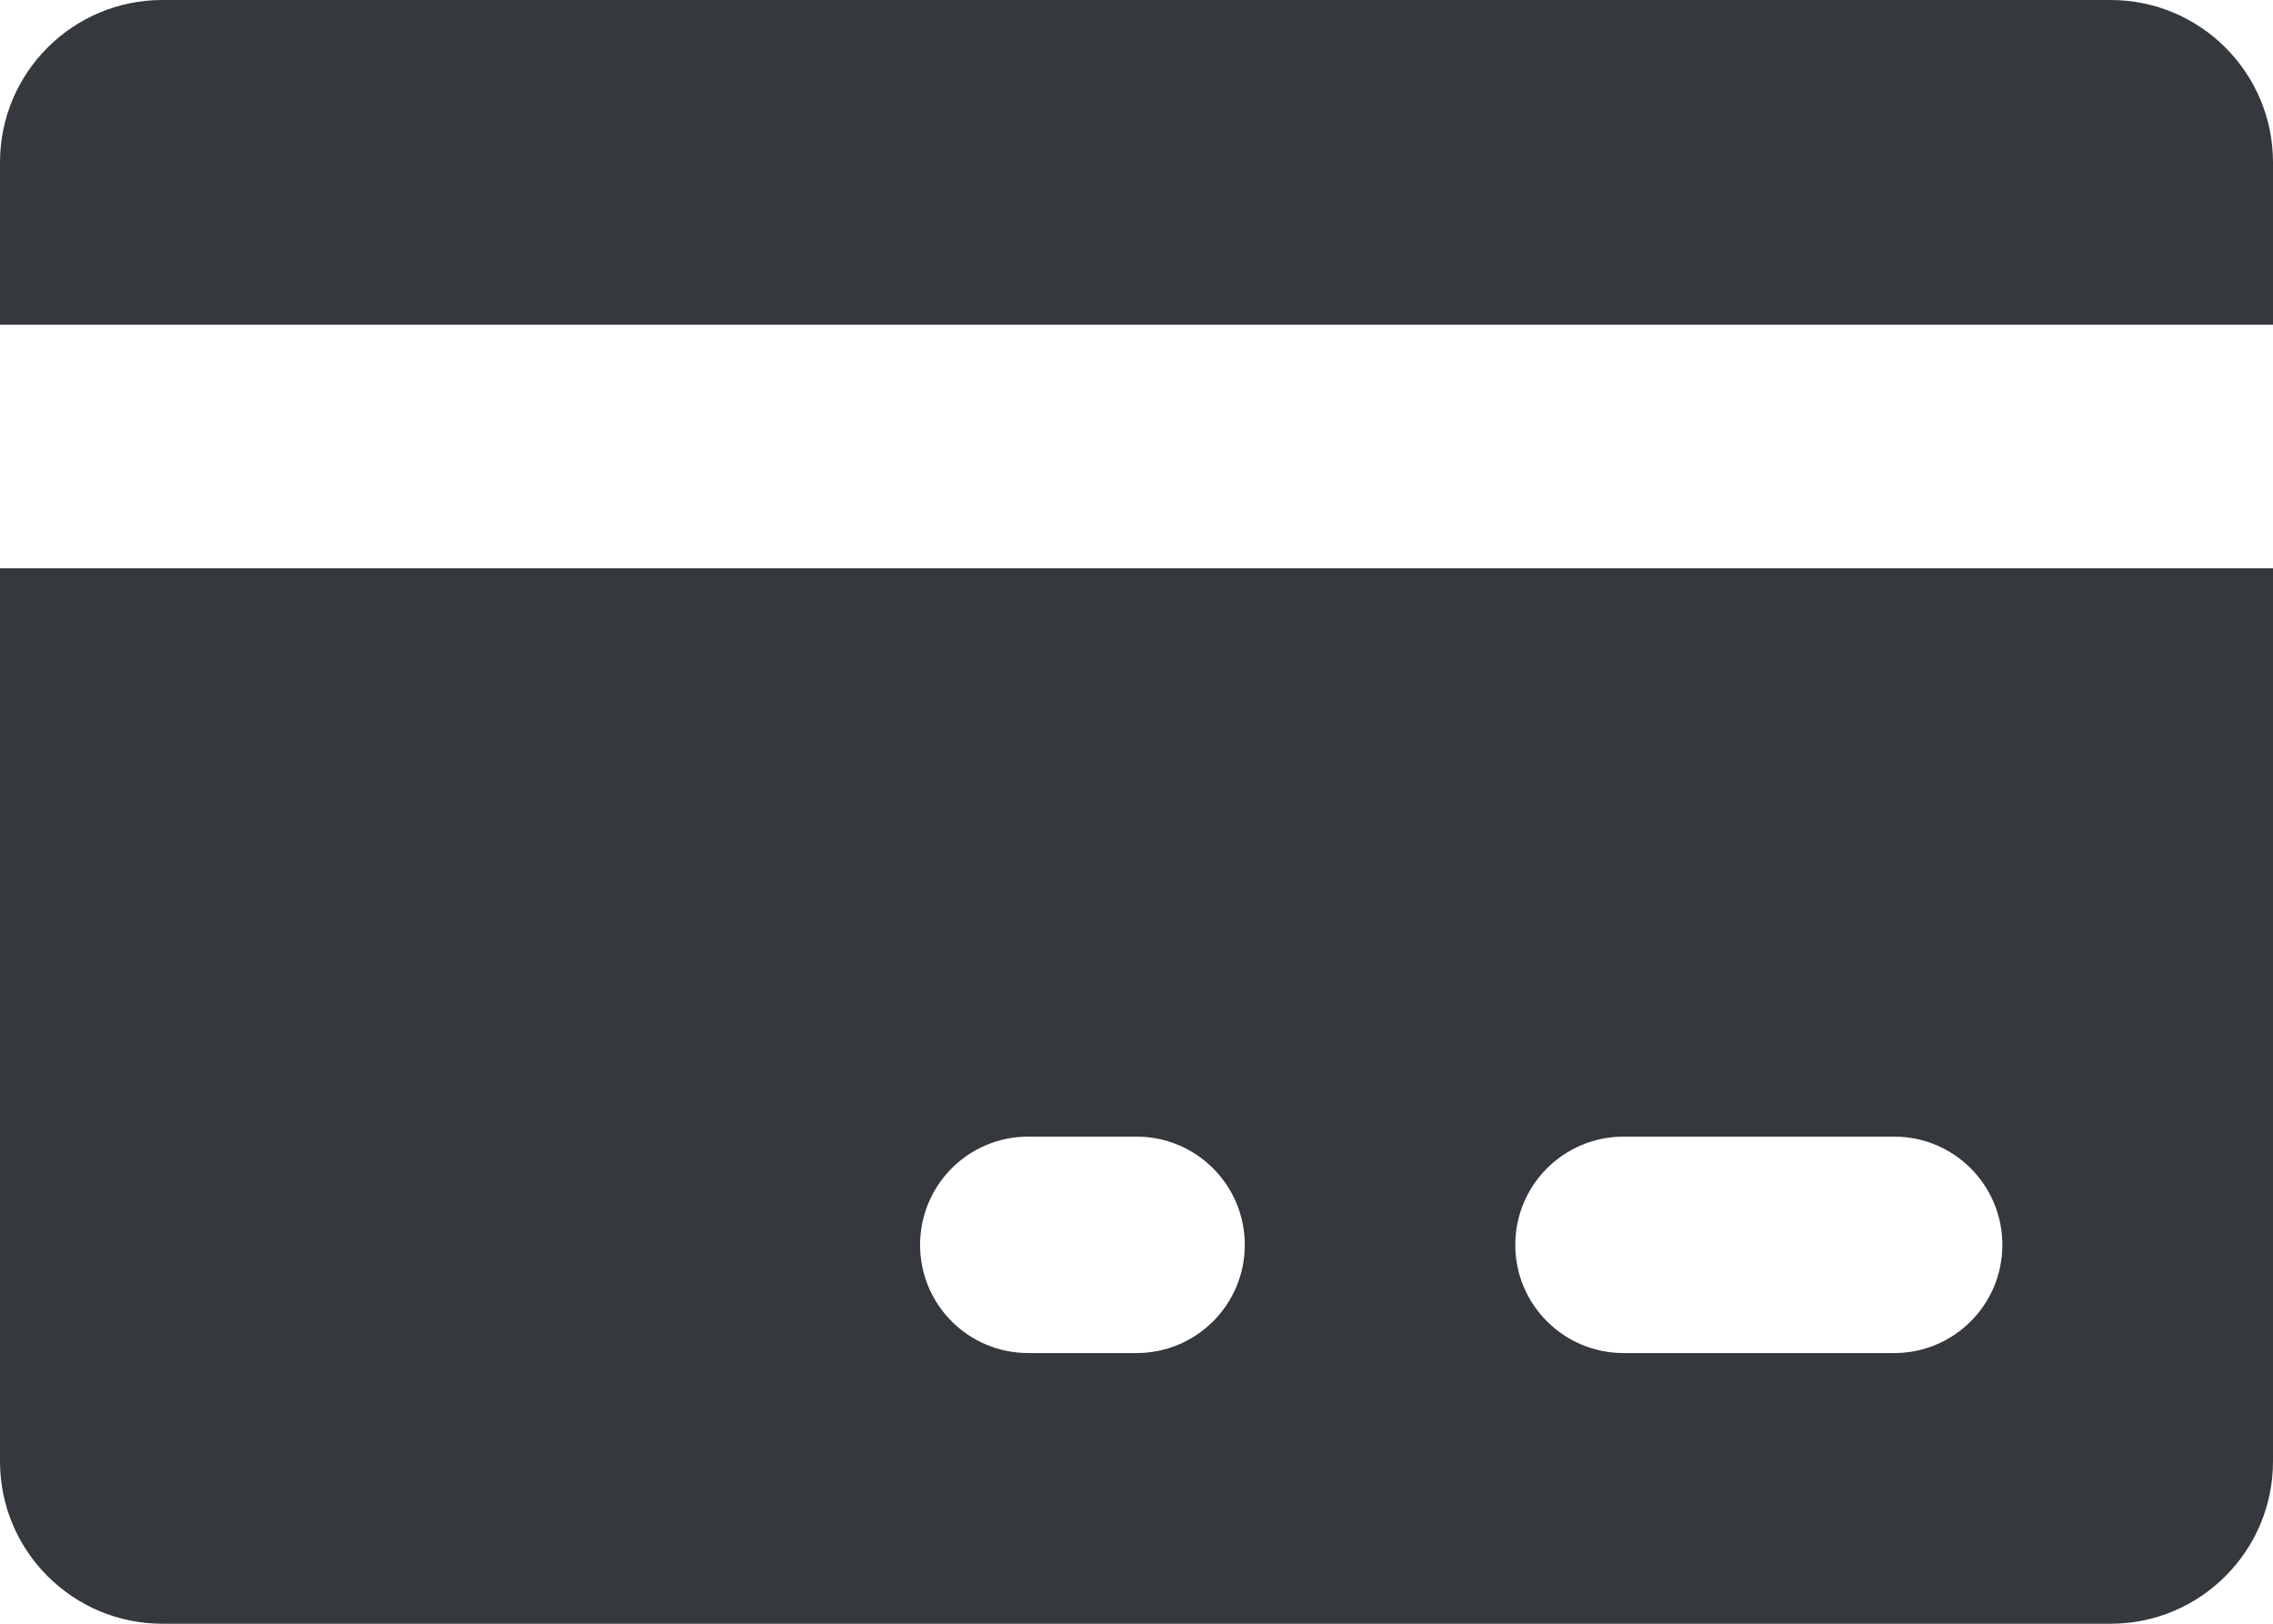 <svg width="14" height="10" viewBox="0 0 14 10" fill="none" xmlns="http://www.w3.org/2000/svg">
<path d="M1 0C0.448 0 0 0.448 0 1V2H14V1C14 0.448 13.552 0 13 0H1Z" fill="#35383D"/>
<path fill-rule="evenodd" clip-rule="evenodd" d="M14 3.5H0V9C0 9.552 0.448 10 1 10H13C13.552 10 14 9.552 14 9V3.5ZM9.333 7.667C9.333 7.298 9.632 7 10 7H11.667C12.035 7 12.333 7.298 12.333 7.667C12.333 8.035 12.035 8.333 11.667 8.333H10C9.632 8.333 9.333 8.035 9.333 7.667ZM6.333 7C5.965 7 5.667 7.298 5.667 7.667C5.667 8.035 5.965 8.333 6.333 8.333H7C7.368 8.333 7.667 8.035 7.667 7.667C7.667 7.298 7.368 7 7 7H6.333Z" fill="#35383D"/>
</svg>

